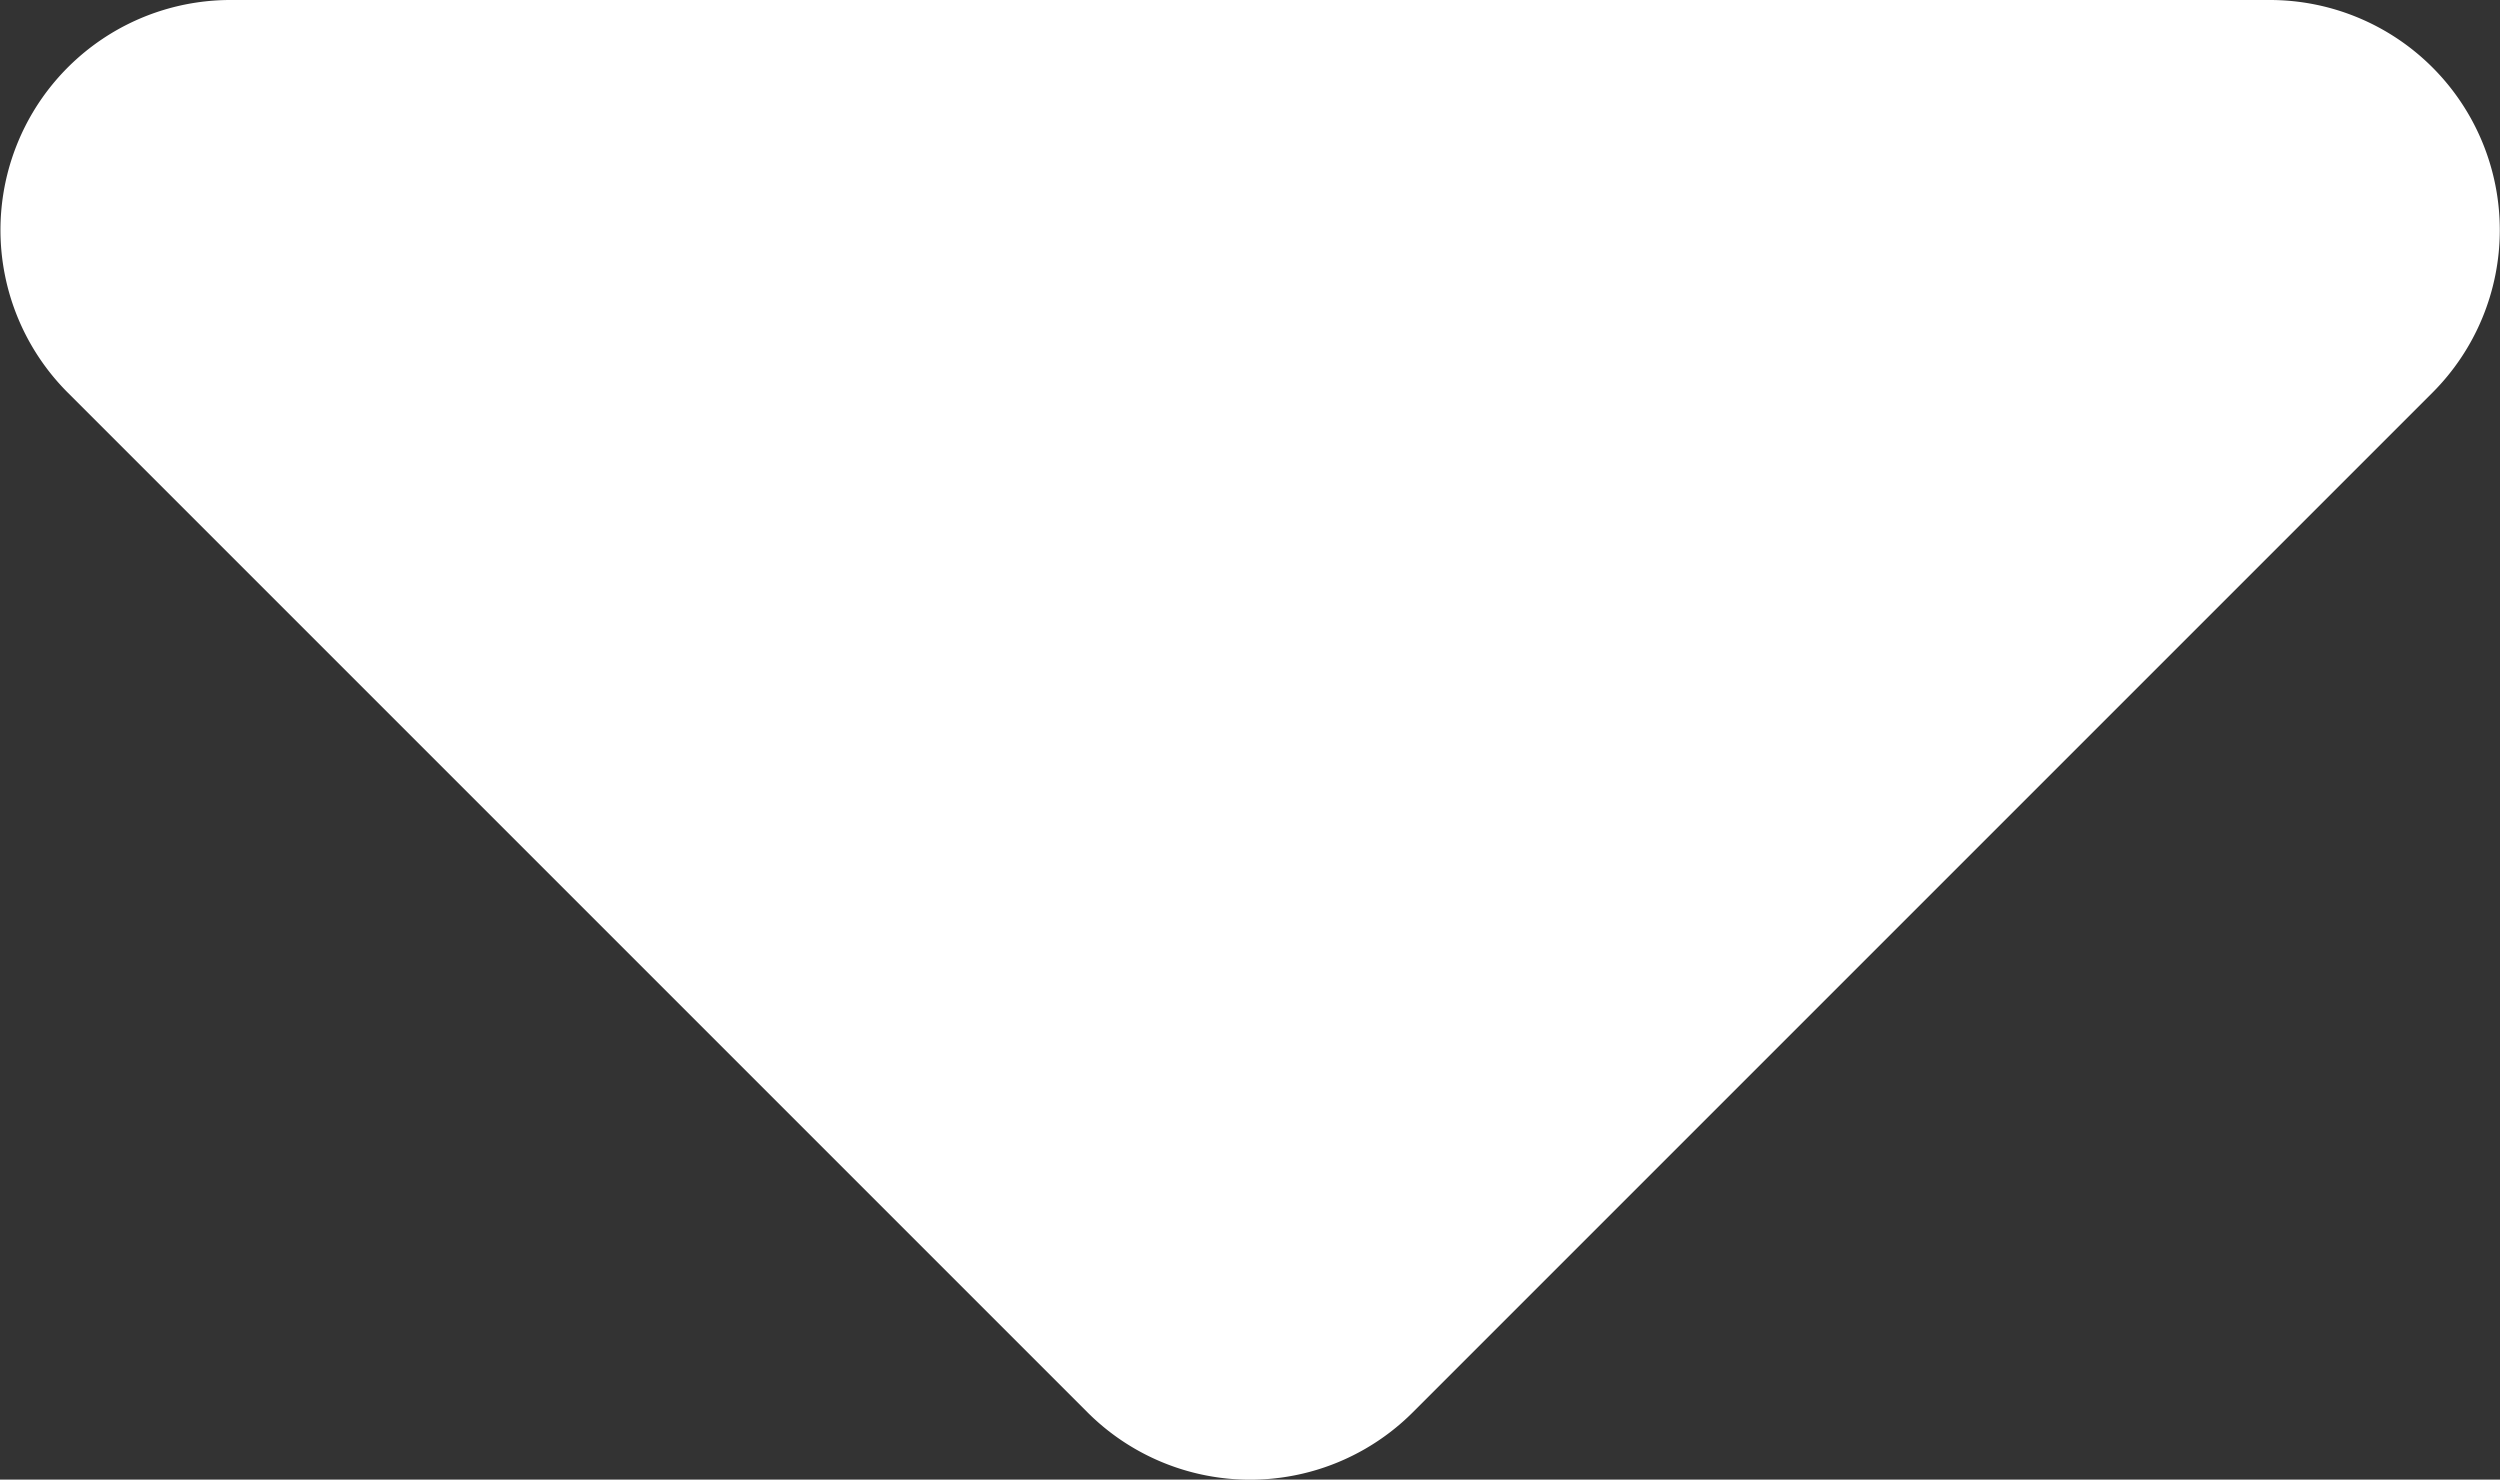 <svg xmlns="http://www.w3.org/2000/svg" width="19.247" height="11.391" viewBox="0 0 19.247 11.391"><rect x="0" y="0" width="19.247" height="11.391" fill="#333333" stroke="none"/><g transform="translate(-1766.09 -40.735)"><path d="M1774.461,51.607l-7.849-7.849a1.771,1.771,0,0,1,1.253-3.023h15.7a1.771,1.771,0,0,1,1.252,3.023l-7.849,7.849A1.771,1.771,0,0,1,1774.461,51.607Z" fill="#fff"/></g></svg>